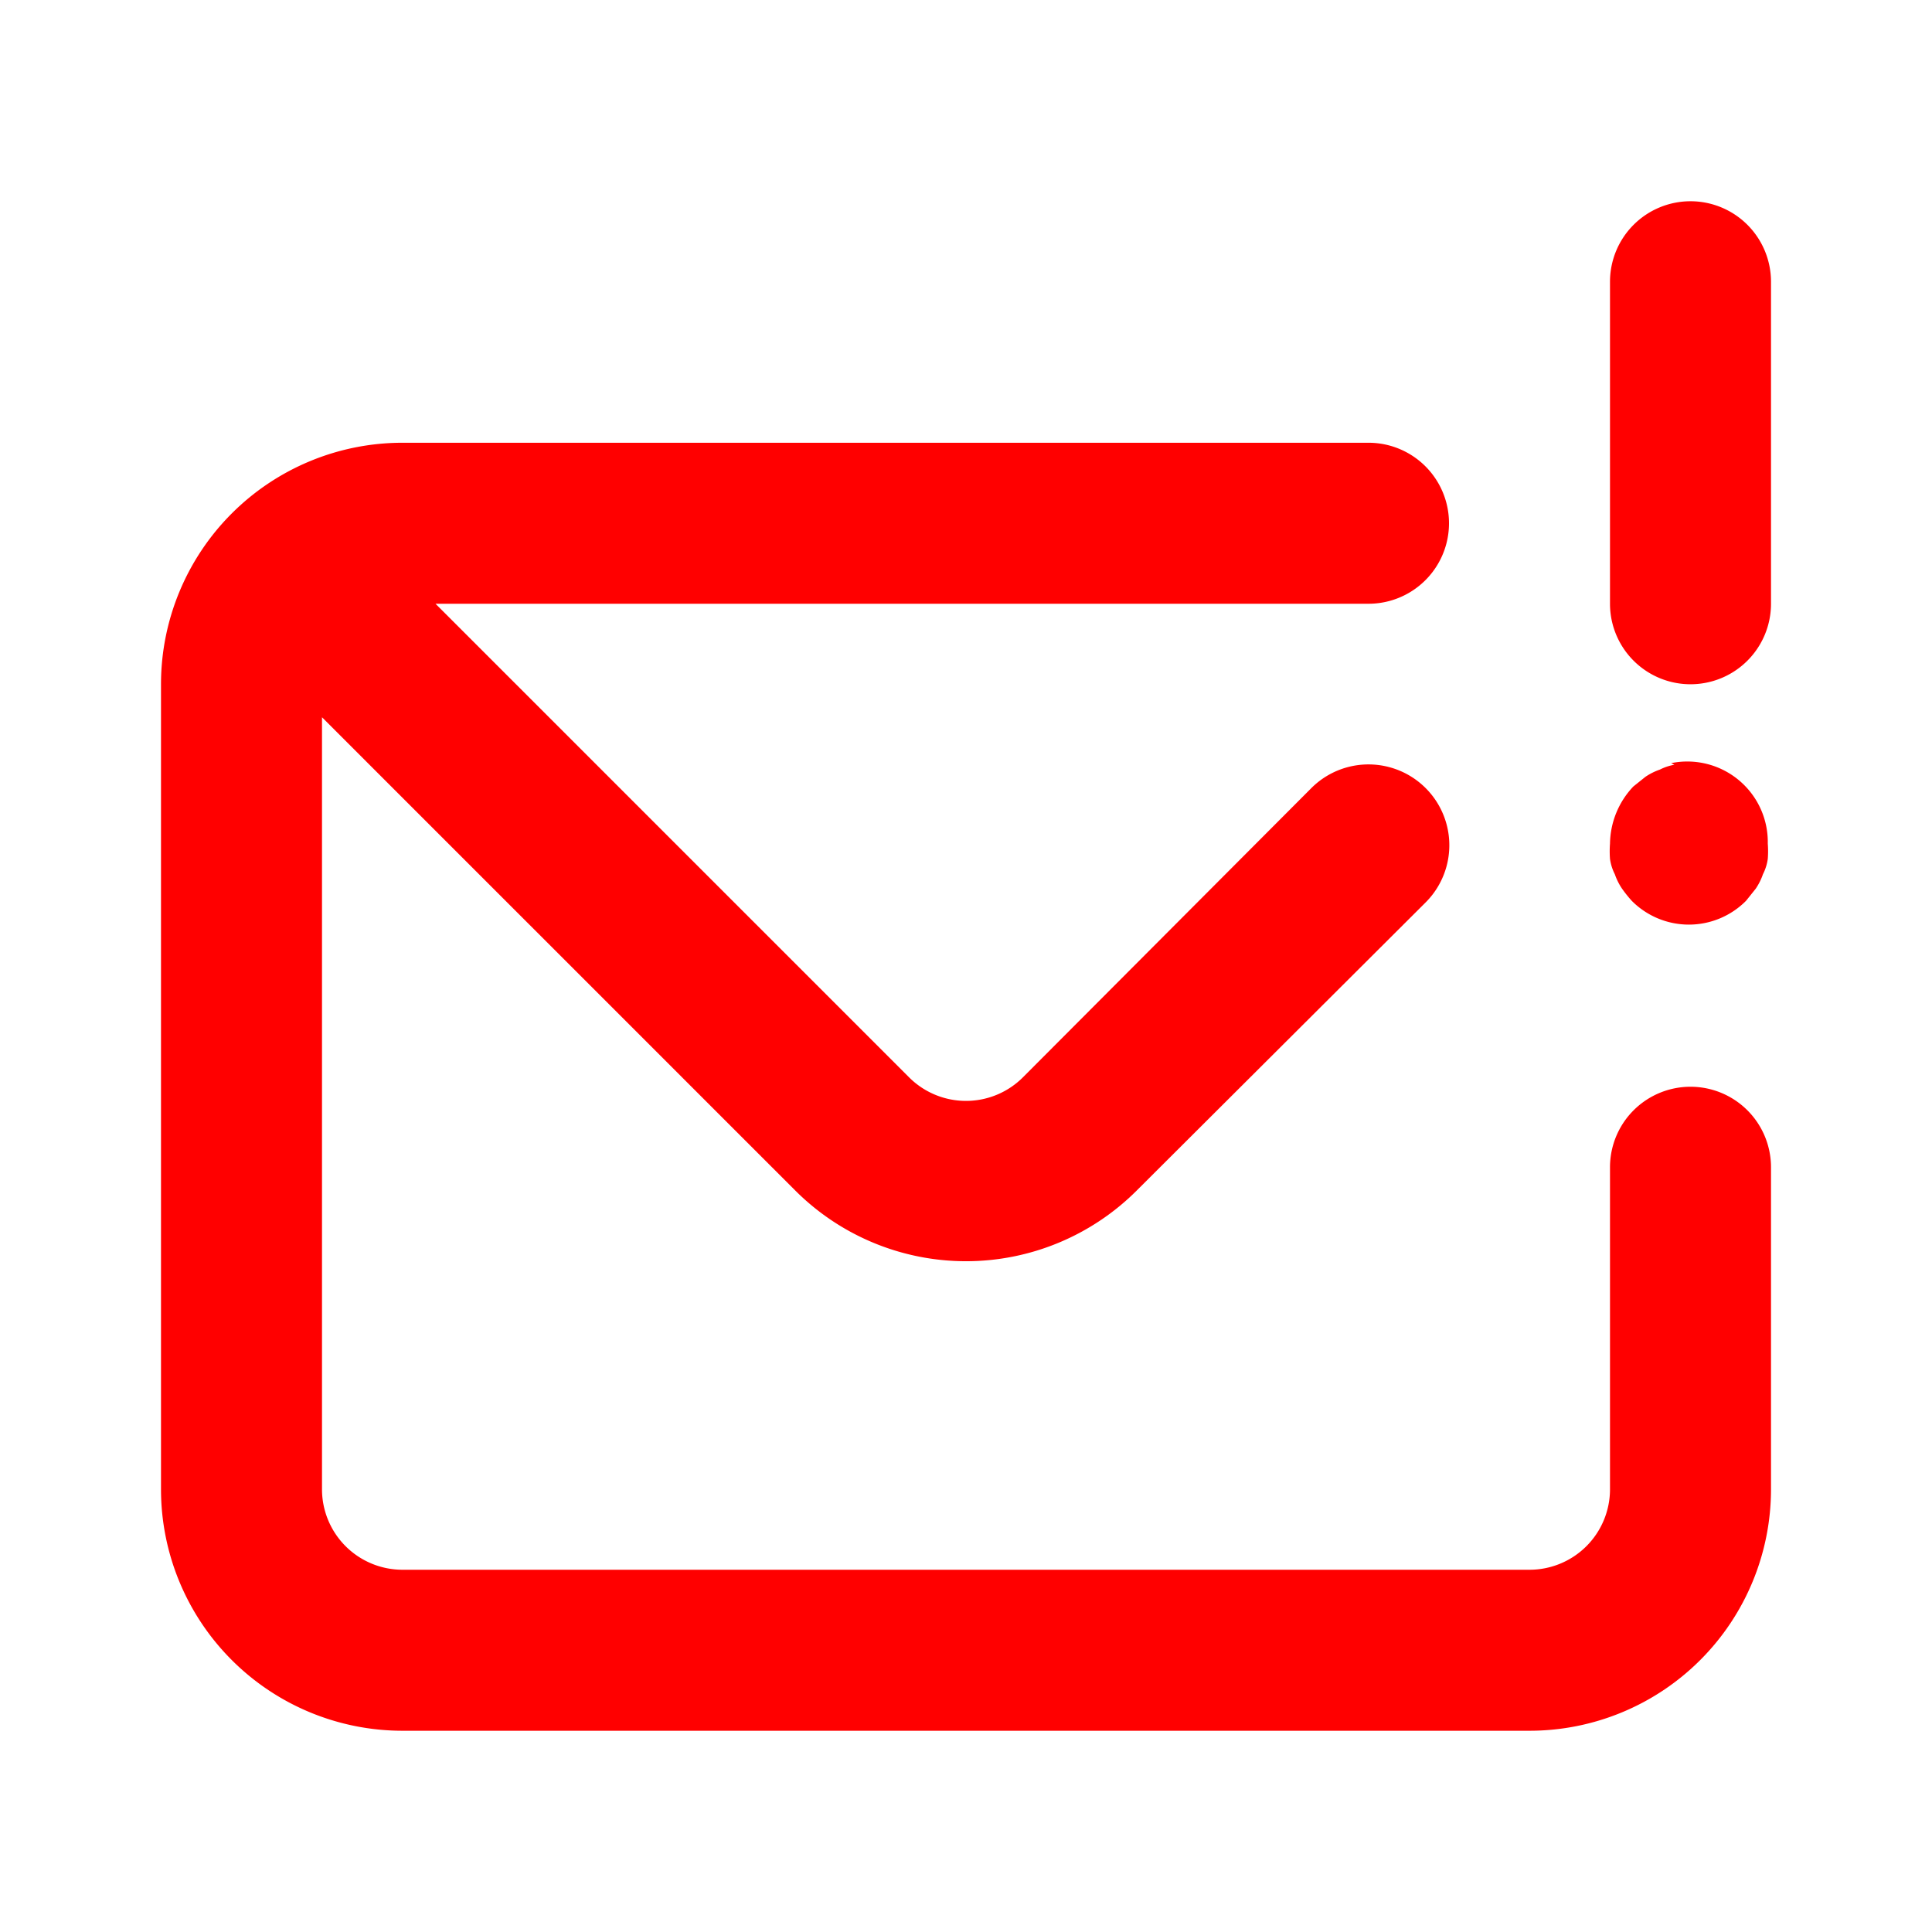 <svg xmlns="http://www.w3.org/2000/svg" data-name="Layer 1" width='24' heigth='24' viewBox="0 0 24 24" id="alert-mail">
<path fill="red" d="M21,13.5a1,1,0,0,0-1,1v4a1,1,0,0,1-1,1H5a1,1,0,0,1-1-1V8.91l5.88,5.88a3,3,0,0,0,4.24,0l3.59-3.58a1,1,0,0,0-1.42-1.42l-3.58,3.59a1,1,0,0,1-1.42,0L5.41,7.5H17a1,1,0,0,0,0-2H5a3,3,0,0,0-3,3v10a3,3,0,0,0,3,3H19a3,3,0,0,0,3-3v-4A1,1,0,0,0,21,13.5Zm0-11a1,1,0,0,0-1,1v4a1,1,0,0,0,2,0v-4A1,1,0,0,0,21,2.5Zm-.2,7a.64.64,0,0,0-.18.06.76.76,0,0,0-.18.09l-.15.12a1.05,1.05,0,0,0-.29.71,1.23,1.23,0,0,0,0,.19.6.6,0,0,0,.06.19.76.76,0,0,0,.09.18,1.58,1.58,0,0,0,.12.15,1,1,0,0,0,1.42,0l.12-.15a.76.76,0,0,0,.09-.18.6.6,0,0,0,.06-.19,1.23,1.23,0,0,0,0-.19,1,1,0,0,0-1.2-1Z"></path></svg>